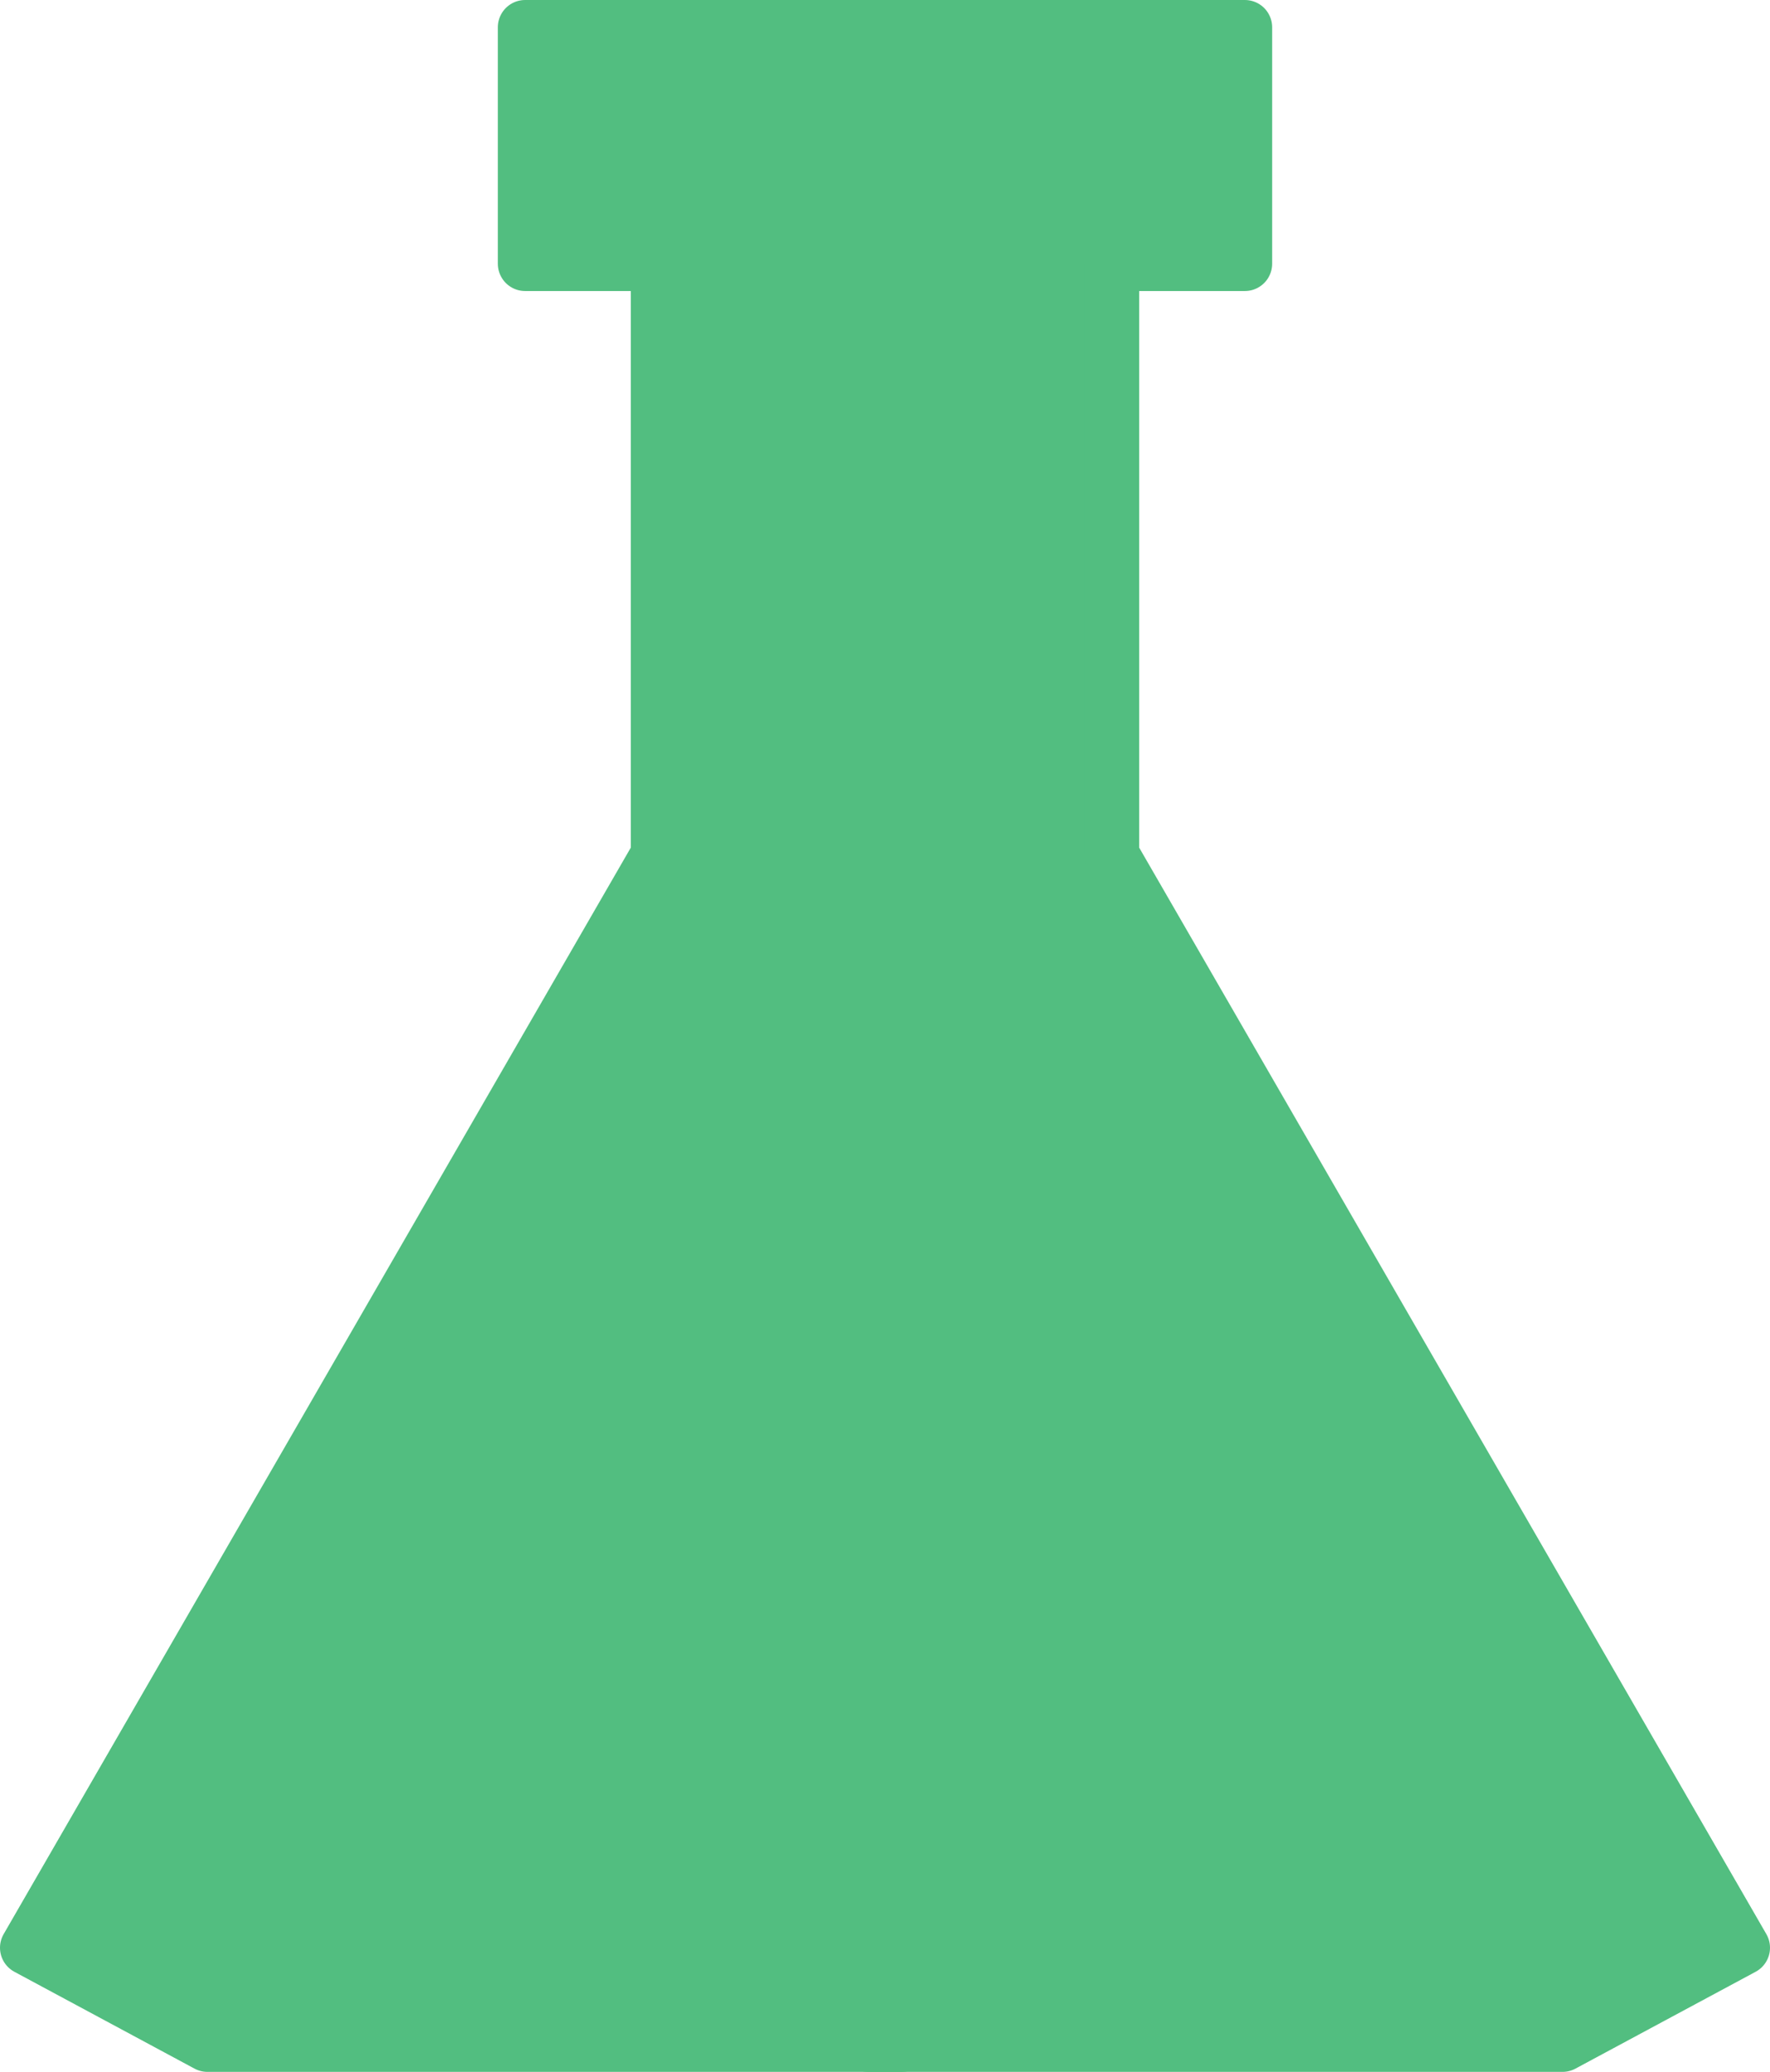 <?xml version="1.0" encoding="UTF-8" standalone="no"?>
<!-- Created with Inkscape (http://www.inkscape.org/) -->

<svg
   width="91.575mm"
   height="107.174mm"
   viewBox="0 0 91.575 107.174"
   version="1.1"
   id="svg1"
   inkscape:export-filename="lab_red.svg"
   inkscape:export-xdpi="96"
   inkscape:export-ydpi="96"
   inkscape:version="1.3 (0e150ed6c4, 2023-07-21)"
   sodipodi:docname="lab.svg"
   xmlns:inkscape="http://www.inkscape.org/namespaces/inkscape"
   xmlns:sodipodi="http://sodipodi.sourceforge.net/DTD/sodipodi-0.dtd"
   xmlns="http://www.w3.org/2000/svg"
   xmlns:svg="http://www.w3.org/2000/svg">
  <sodipodi:namedview
     id="namedview1"
     pagecolor="#ffffff"
     bordercolor="#000000"
     borderopacity="0.25"
     inkscape:showpageshadow="2"
     inkscape:pageopacity="0.0"
     inkscape:pagecheckerboard="0"
     inkscape:deskcolor="#d1d1d1"
     inkscape:document-units="mm"
     inkscape:zoom="0.69219276"
     inkscape:cx="179.14085"
     inkscape:cy="434.12763"
     inkscape:window-width="1920"
     inkscape:window-height="991"
     inkscape:window-x="-9"
     inkscape:window-y="-9"
     inkscape:window-maximized="1"
     inkscape:current-layer="layer1" />
  <defs
     id="defs1" />
  <g
     inkscape:label="Camada 1"
     inkscape:groupmode="layer"
     id="layer1"
     transform="translate(-57.689,-33.755)">
    <path
       style="fill:#52be80;fill-opacity:1;stroke:#52be80;stroke-width:2.822;stroke-linecap:round;stroke-linejoin:round;paint-order:fill markers stroke;stroke-opacity:1"
       d="M 68.421,139.517 H 104.351 V 35.166 H 84.857 v 12.232 h 6.88 v 30.579 L 59.1,134.507 Z"
       id="path1" />
    <path
       style="fill:#52be80;fill-opacity:1;stroke:#52be80;stroke-width:2.822;stroke-linecap:round;stroke-linejoin:round;paint-order:fill markers stroke;stroke-opacity:1"
       d="m 138.532,139.517 h -35.931 V 35.166 h 19.494 v 12.232 h -6.88 v 30.579 L 147.853,134.507 Z"
       id="path1-0" />
  </g>
</svg>

